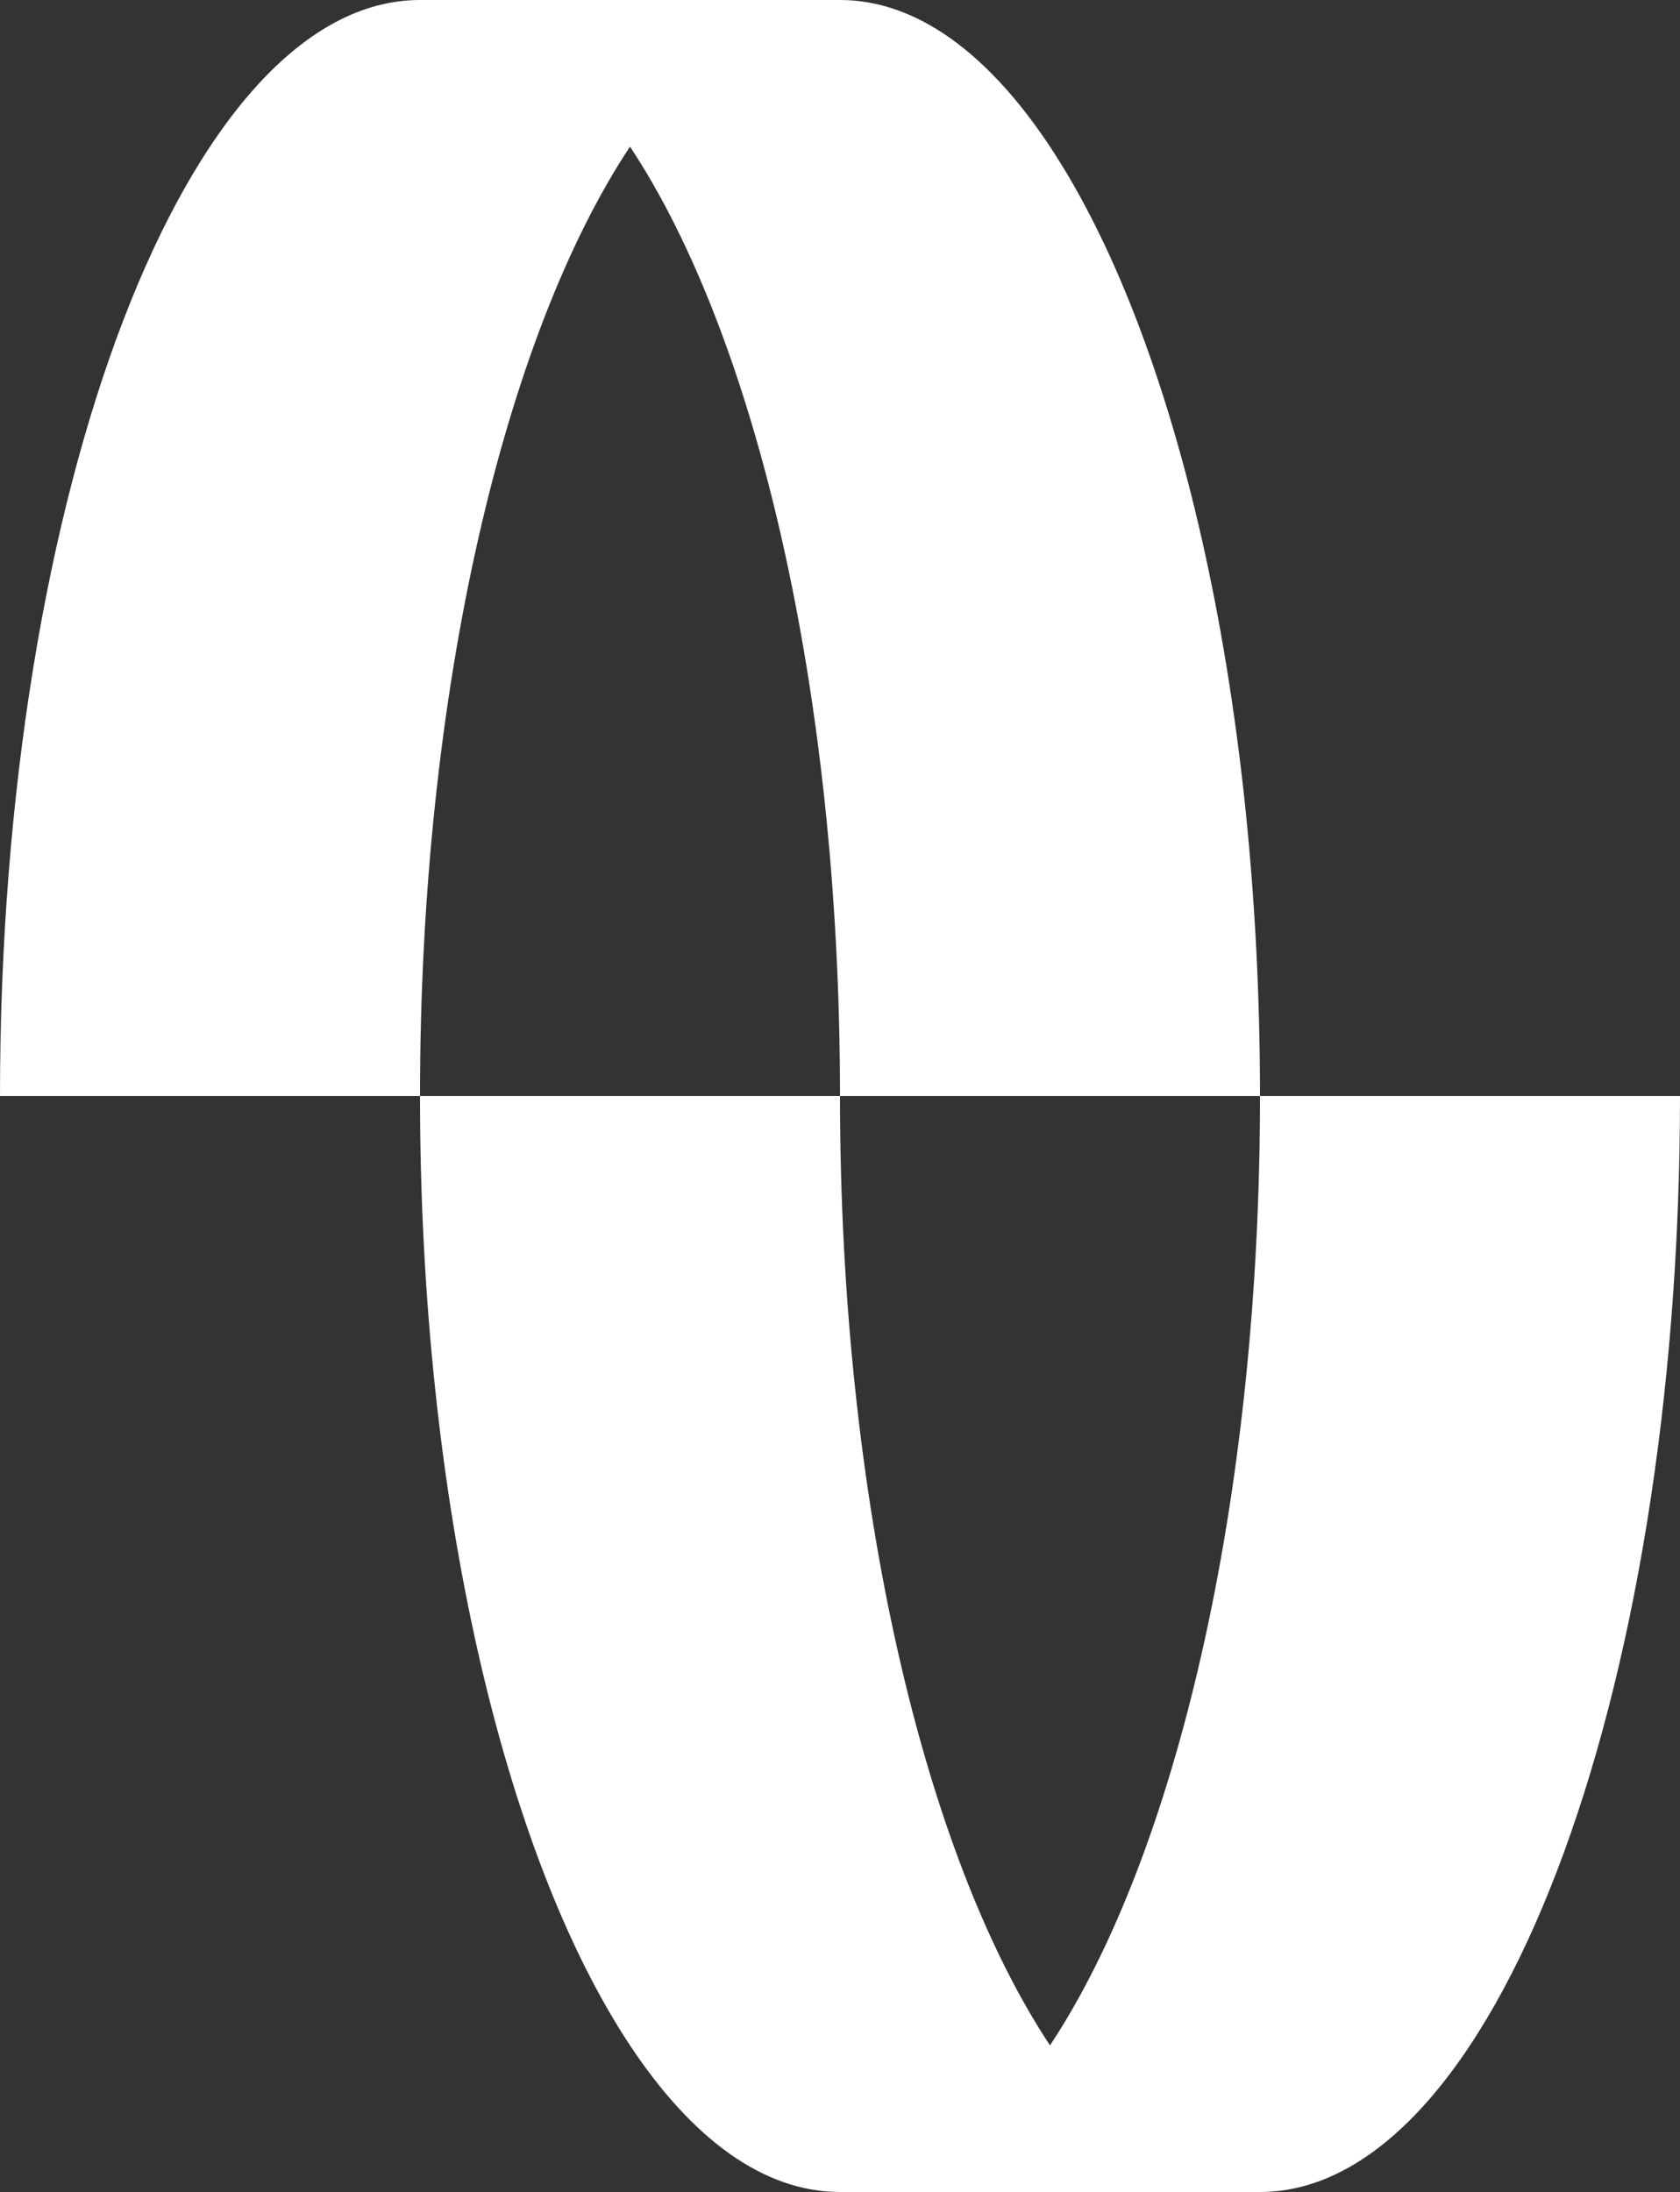 <svg width="292" height="381" viewBox="0 0 292 381" fill="none" xmlns="http://www.w3.org/2000/svg">
<rect x="0" y="0" width="292" height="381" fill="#333333" stroke="none"/>
<path d="M219 381C259.317 381 292 295.71 292 190.5H219C219 261.012 204.32 322.576 182.5 355.514C160.68 322.576 146 261.012 146 190.5H73C73 261.012 87.68 322.576 109.5 355.514C120.237 371.723 132.704 381 146 381H219Z" fill="white"/>
<path d="M73 0C32.683 -1.76447e-06 4.59324e-06 85.29 0 190.5H73C73 119.988 87.68 58.424 109.5 25.485C131.32 58.424 146 119.988 146 190.5H219C219 119.988 204.32 58.424 182.5 25.485C171.768 9.284 159.308 0.009 146.018 5.93374e-06L145.982 5.93075e-06L73 0Z" fill="white"/>
</svg>
